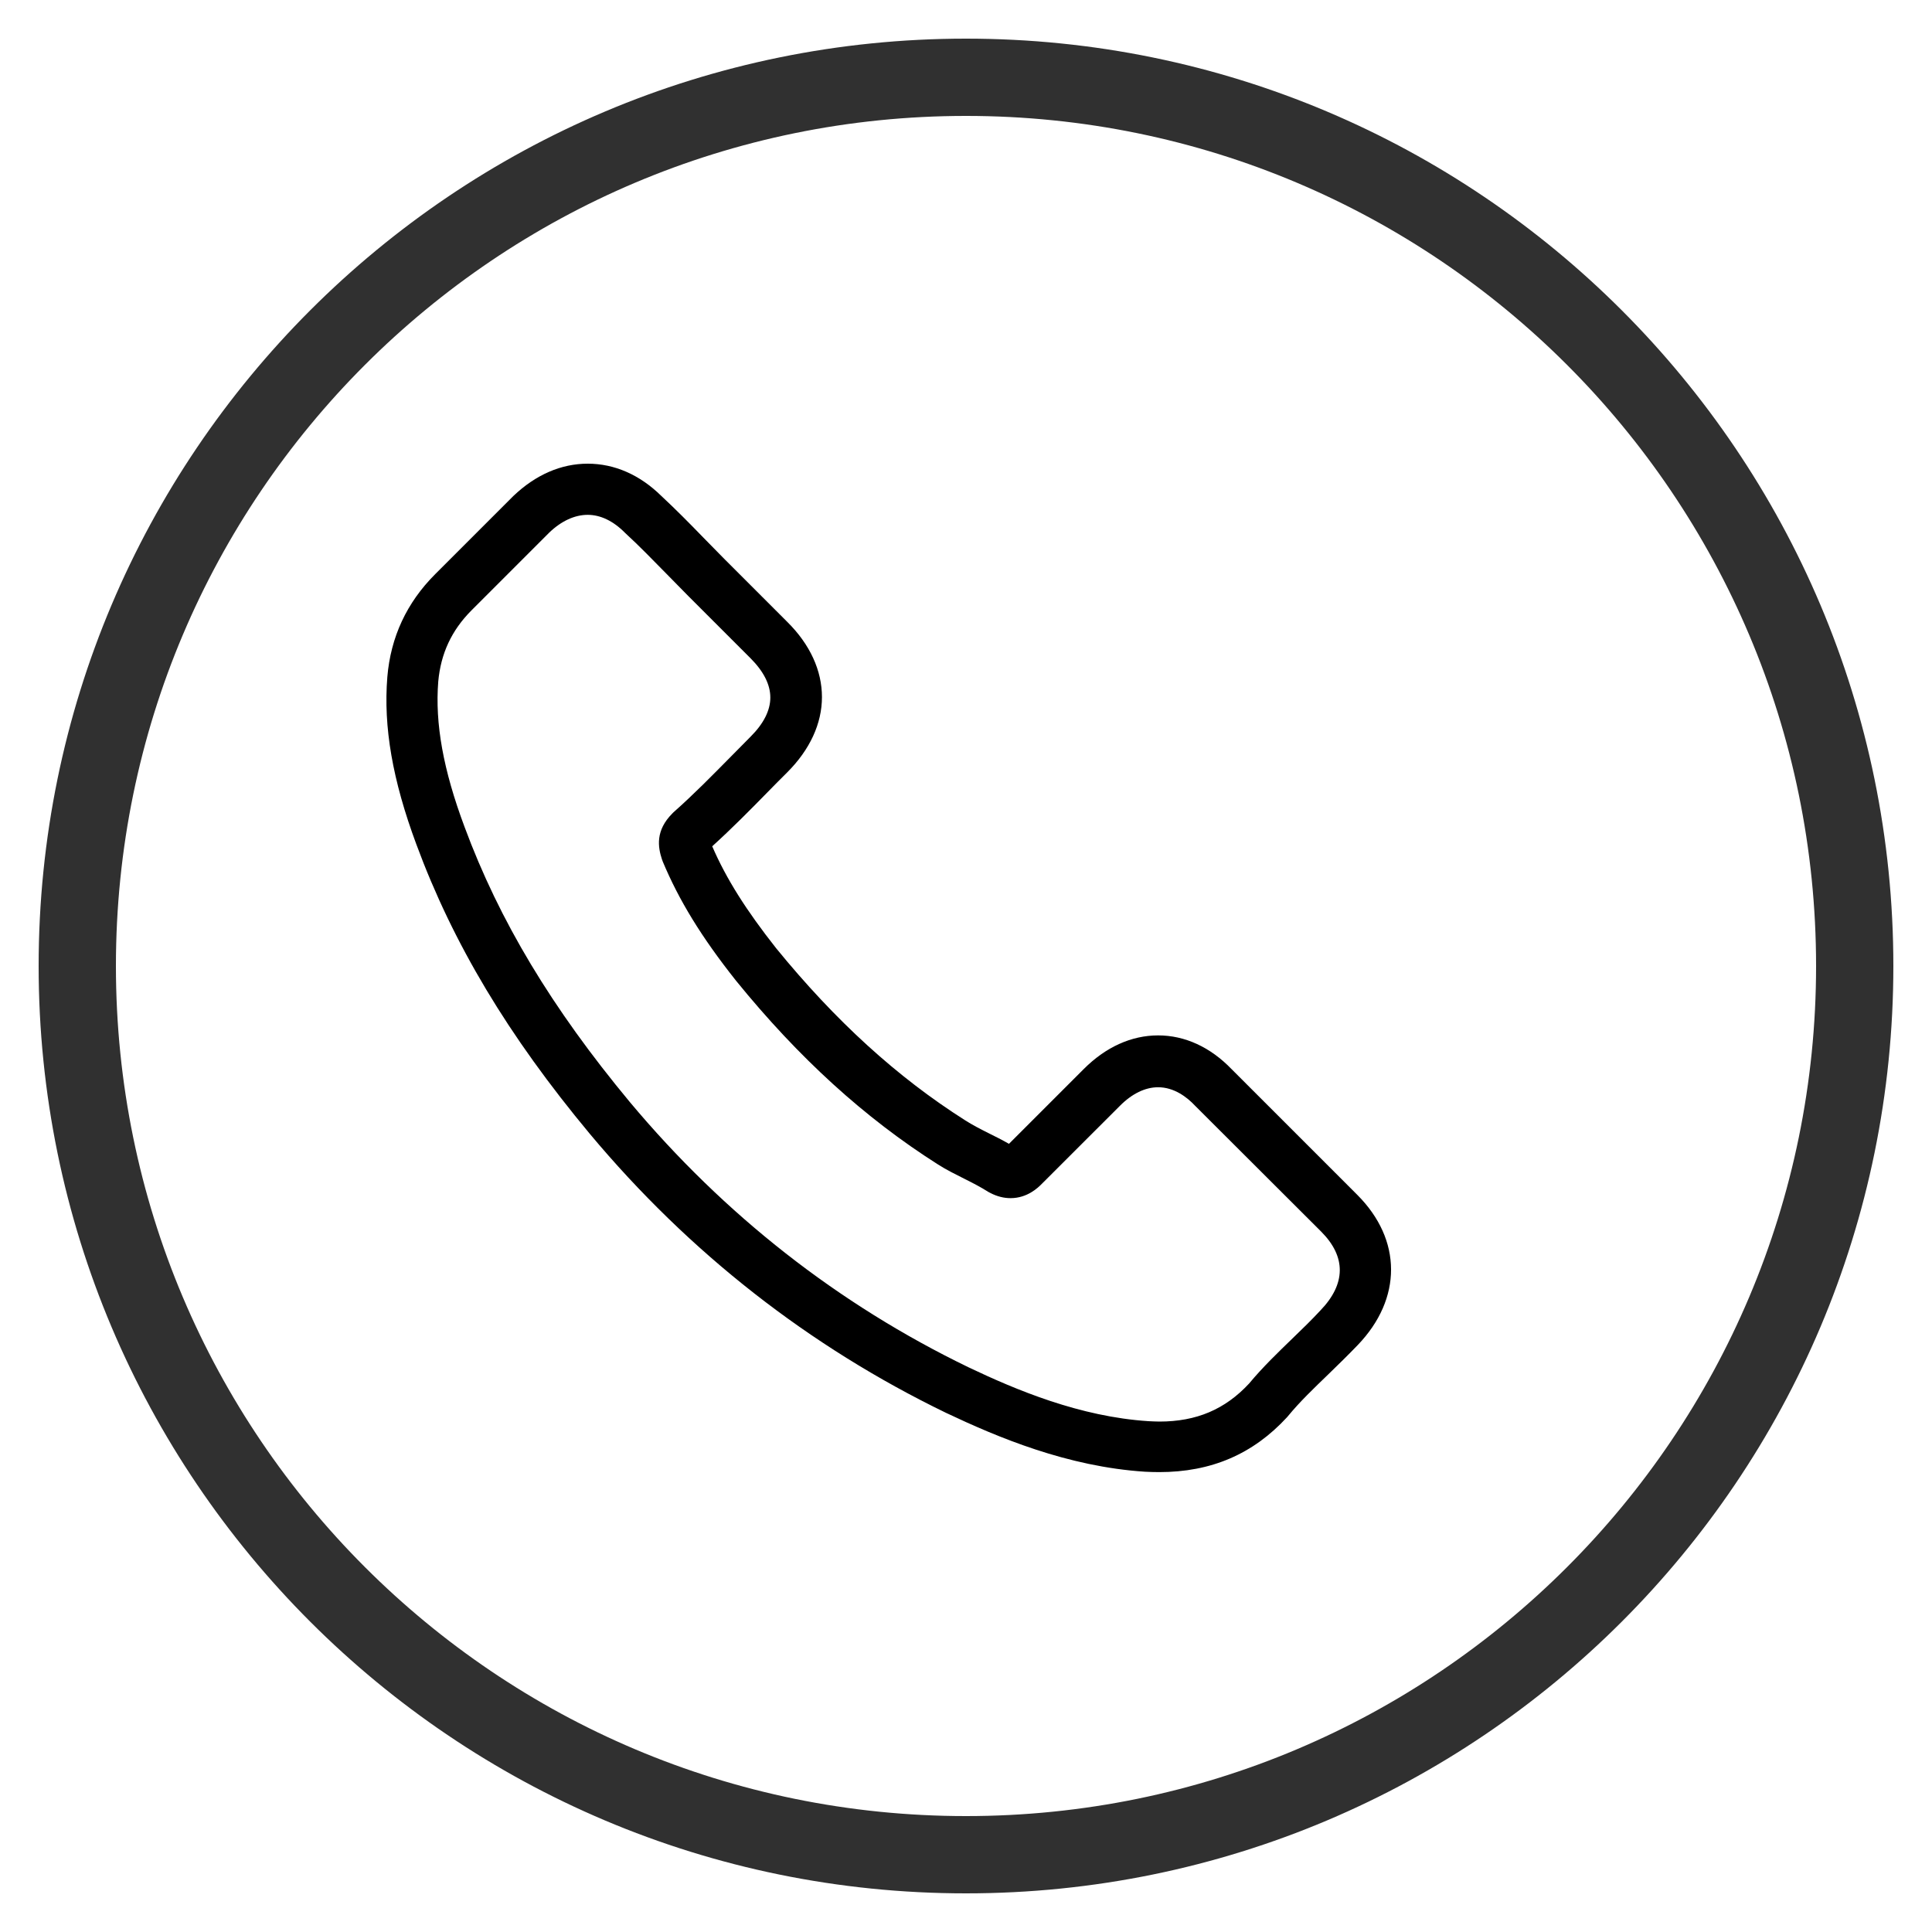 <svg width="25" height="25" viewBox="0 0 25 25" fill="none" xmlns="http://www.w3.org/2000/svg">
<path d="M12.5 24C18.851 24 24 18.851 24 12.5C24 6.149 18.851 1 12.5 1C6.149 1 1 6.149 1 12.5C1 18.851 6.149 24 12.5 24Z" stroke="#303030" stroke-miterlimit="10"/>
<path d="M7.634 14.674C8.921 16.213 10.471 17.424 12.239 18.281C12.912 18.6 13.813 18.979 14.816 19.044C14.878 19.047 14.938 19.049 15 19.049C15.673 19.049 16.214 18.817 16.655 18.338C16.657 18.335 16.663 18.33 16.666 18.325C16.822 18.135 17.001 17.965 17.188 17.784C17.314 17.662 17.444 17.535 17.569 17.405C18.145 16.805 18.145 16.043 17.563 15.461L15.938 13.836C15.662 13.549 15.332 13.398 14.986 13.398C14.64 13.398 14.308 13.549 14.024 13.833L13.056 14.801C12.967 14.75 12.875 14.704 12.788 14.661C12.68 14.607 12.58 14.555 12.491 14.498C11.609 13.939 10.809 13.209 10.044 12.271C9.657 11.781 9.397 11.37 9.216 10.951C9.47 10.721 9.708 10.48 9.938 10.245C10.019 10.161 10.103 10.078 10.187 9.994C10.479 9.702 10.636 9.364 10.636 9.02C10.636 8.677 10.482 8.339 10.187 8.047L9.381 7.241C9.287 7.146 9.197 7.055 9.105 6.96C8.927 6.776 8.74 6.587 8.556 6.416C8.278 6.143 7.951 6 7.605 6C7.261 6 6.931 6.143 6.642 6.419L5.631 7.43C5.263 7.798 5.055 8.244 5.012 8.761C4.96 9.407 5.079 10.094 5.387 10.924C5.861 12.208 6.574 13.401 7.634 14.674ZM5.671 8.818C5.704 8.458 5.842 8.158 6.101 7.898L7.107 6.892C7.264 6.741 7.437 6.662 7.605 6.662C7.77 6.662 7.937 6.741 8.091 6.898C8.273 7.065 8.443 7.241 8.627 7.428C8.719 7.522 8.813 7.617 8.908 7.714L9.714 8.52C9.881 8.688 9.968 8.858 9.968 9.026C9.968 9.193 9.881 9.364 9.714 9.531C9.63 9.615 9.546 9.702 9.462 9.786C9.211 10.04 8.976 10.28 8.716 10.51C8.711 10.516 8.708 10.518 8.702 10.524C8.478 10.748 8.513 10.962 8.567 11.124C8.57 11.132 8.573 11.137 8.575 11.146C8.784 11.646 9.073 12.122 9.524 12.69C10.336 13.69 11.19 14.466 12.131 15.064C12.247 15.139 12.372 15.199 12.488 15.258C12.596 15.312 12.696 15.364 12.785 15.421C12.796 15.426 12.804 15.431 12.815 15.437C12.904 15.483 12.991 15.504 13.077 15.504C13.294 15.504 13.434 15.367 13.48 15.32L14.492 14.309C14.648 14.152 14.819 14.069 14.986 14.069C15.192 14.069 15.36 14.196 15.465 14.309L17.096 15.937C17.42 16.262 17.417 16.613 17.087 16.956C16.974 17.078 16.855 17.194 16.728 17.316C16.538 17.5 16.341 17.689 16.163 17.903C15.852 18.238 15.481 18.395 15.003 18.395C14.957 18.395 14.908 18.392 14.862 18.39C13.975 18.333 13.15 17.987 12.531 17.692C10.849 16.878 9.373 15.723 8.148 14.258C7.14 13.044 6.461 11.914 6.012 10.702C5.734 9.959 5.628 9.361 5.671 8.818Z" fill="black"/>
</svg>
